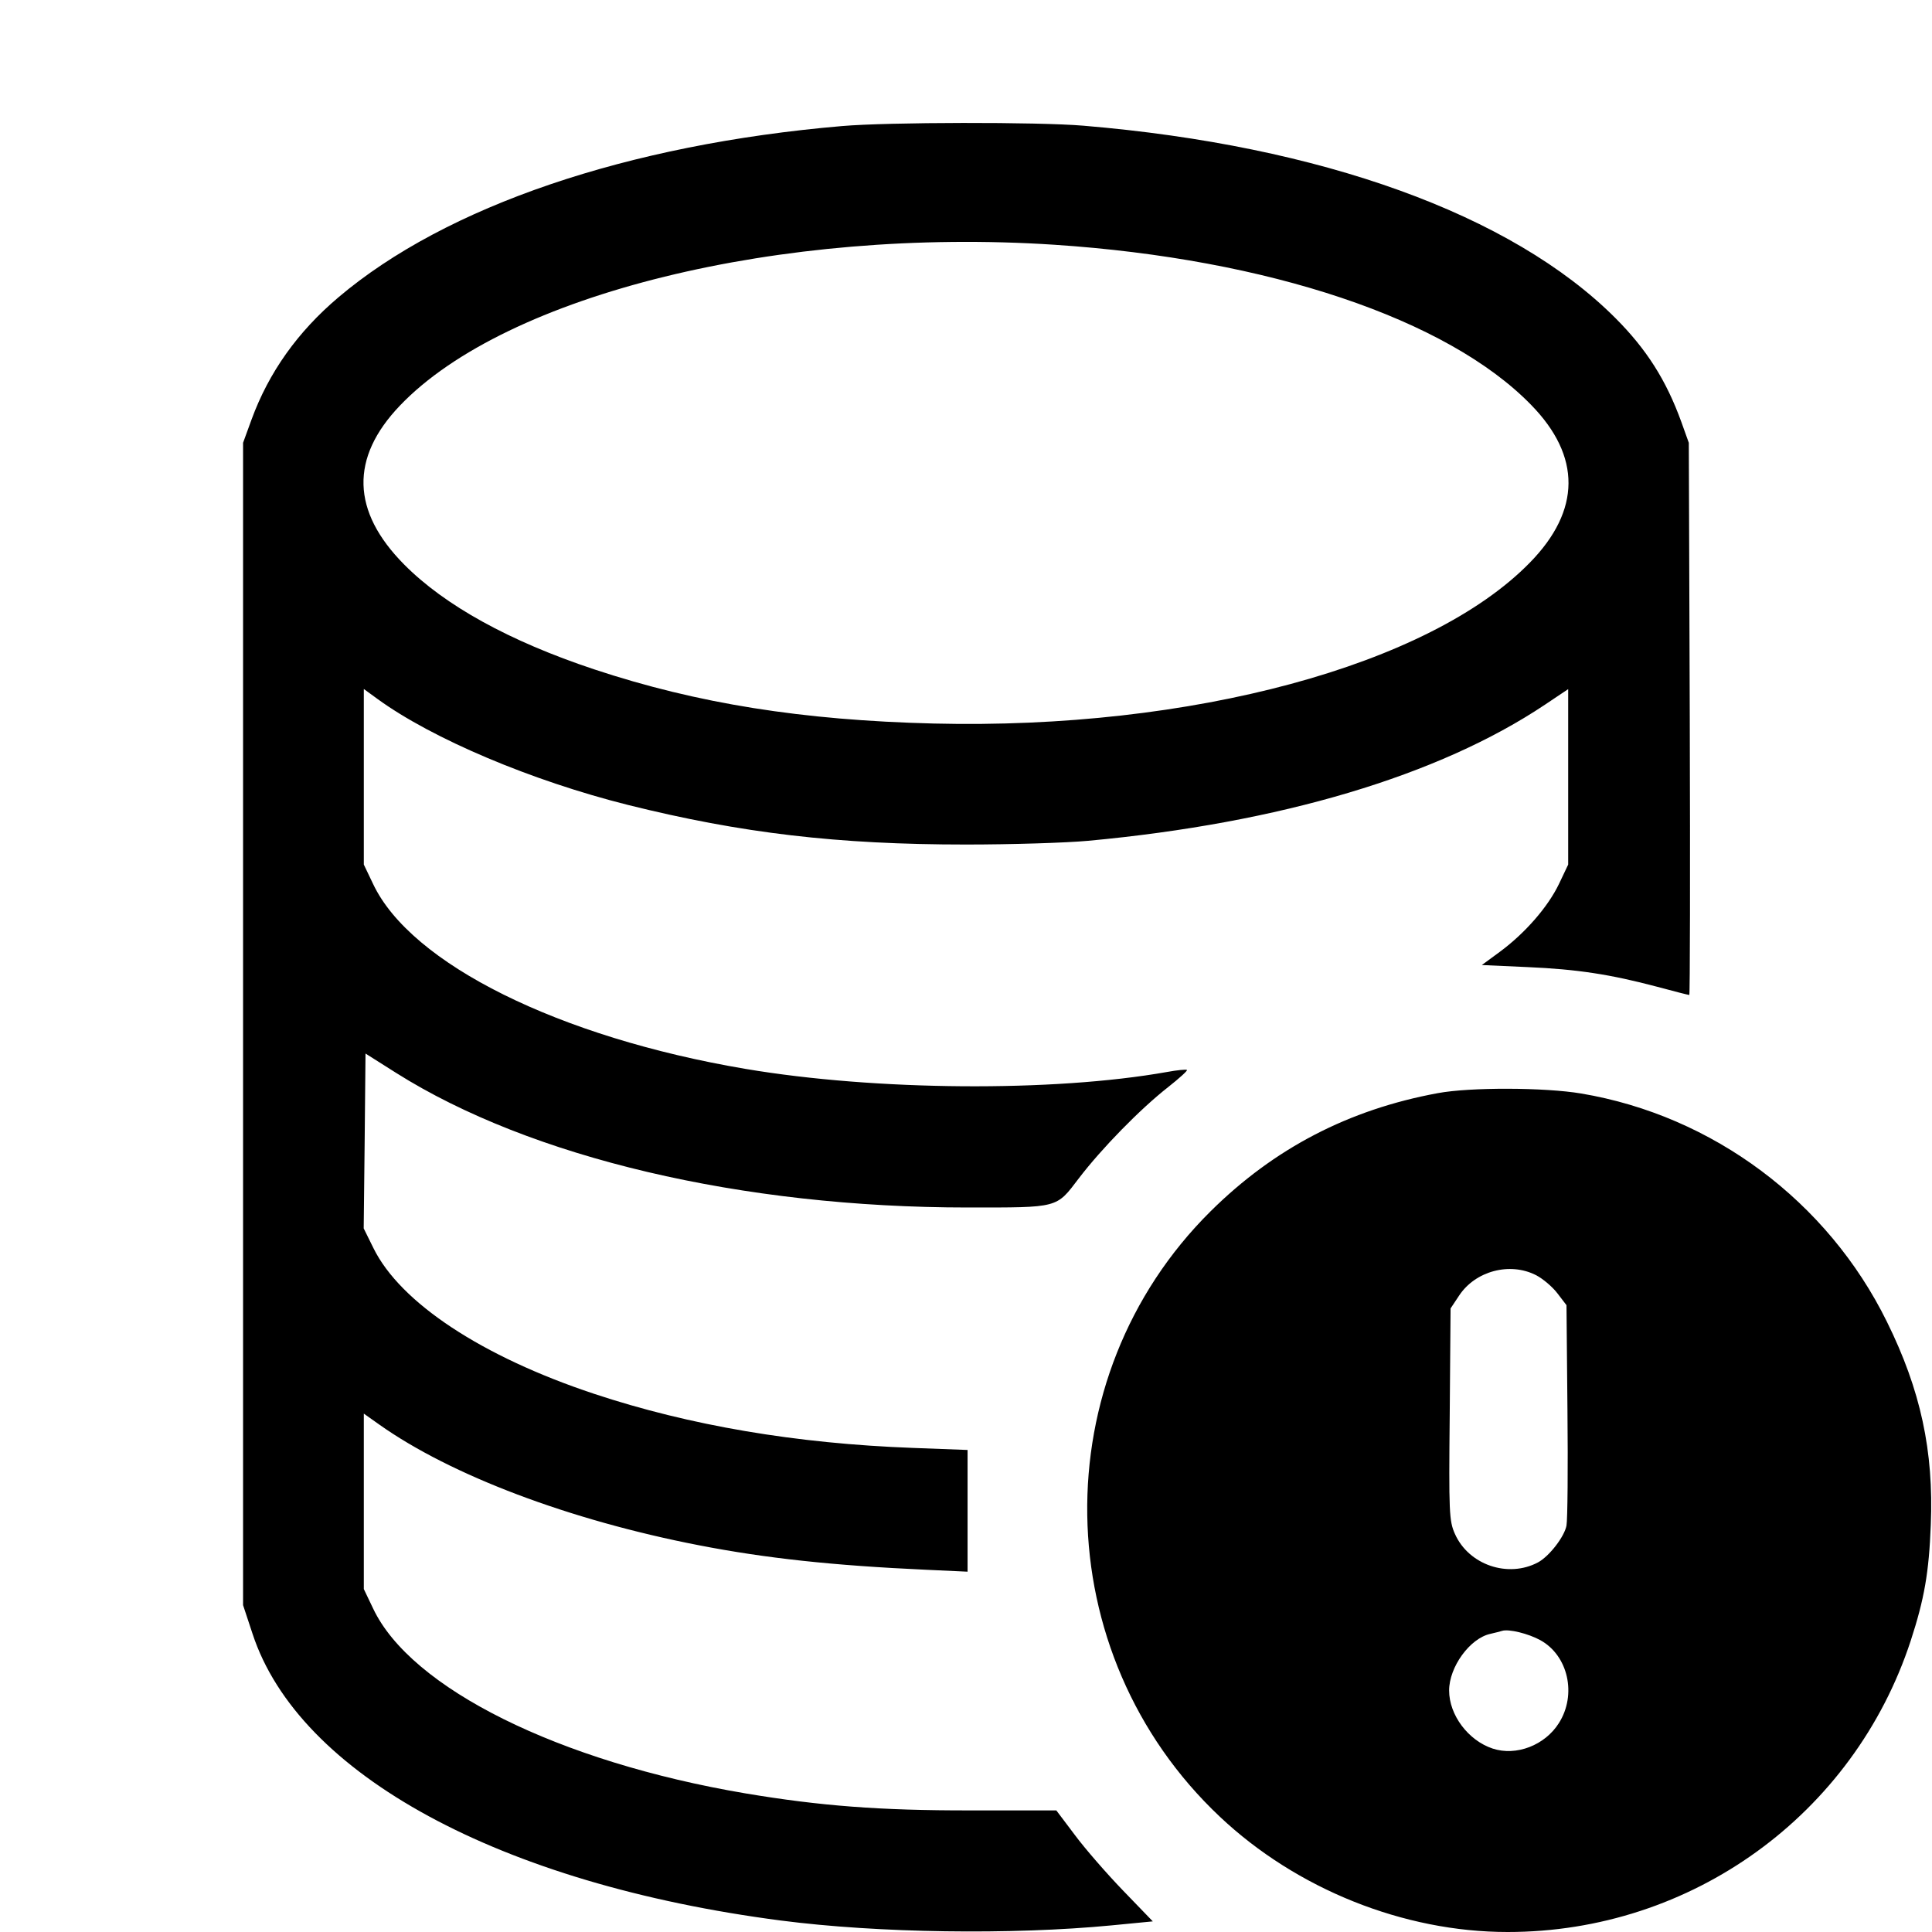<svg width="16" height="16" fill="currentColor" xmlns="http://www.w3.org/2000/svg"><path d="M6.973 1.044 C 5.198 1.196,3.694 1.707,2.803 2.462 C 2.465 2.748,2.226 3.084,2.083 3.475 L 2.013 3.667 2.013 8.480 L 2.013 13.293 2.091 13.529 C 2.473 14.696,4.142 15.602,6.467 15.905 C 7.270 16.009,8.375 16.025,9.207 15.945 L 9.547 15.912 9.300 15.656 C 9.164 15.515,8.984 15.308,8.901 15.196 L 8.748 14.993 8.034 14.993 C 7.287 14.994,6.793 14.956,6.173 14.852 C 4.630 14.591,3.402 13.982,3.090 13.321 L 3.013 13.160 3.013 12.433 L 3.013 11.707 3.140 11.797 C 3.734 12.218,4.716 12.589,5.787 12.797 C 6.342 12.905,6.899 12.965,7.667 13.000 L 8.013 13.016 8.013 12.512 L 8.013 12.008 7.560 11.991 C 6.592 11.955,5.713 11.806,4.920 11.543 C 3.990 11.234,3.316 10.789,3.093 10.337 L 3.012 10.173 3.020 9.449 L 3.027 8.725 3.280 8.885 C 4.395 9.588,6.143 10.000,8.015 10.000 C 8.773 10.000,8.745 10.007,8.934 9.759 C 9.123 9.511,9.444 9.183,9.674 9.003 C 9.765 8.931,9.836 8.867,9.830 8.861 C 9.824 8.855,9.749 8.862,9.663 8.878 C 8.723 9.045,7.251 9.034,6.173 8.852 C 4.630 8.591,3.402 7.982,3.090 7.321 L 3.013 7.160 3.013 6.433 L 3.013 5.706 3.127 5.789 C 3.581 6.119,4.403 6.466,5.200 6.666 C 6.138 6.900,6.936 6.994,8.000 6.994 C 8.374 6.994,8.830 6.980,9.013 6.963 C 10.601 6.816,11.914 6.424,12.793 5.837 L 12.987 5.707 12.987 6.434 L 12.987 7.160 12.911 7.320 C 12.820 7.510,12.631 7.727,12.423 7.881 L 12.272 7.992 12.649 8.009 C 13.062 8.027,13.335 8.069,13.724 8.172 C 13.864 8.210,13.983 8.240,13.990 8.240 C 13.996 8.240,13.998 7.211,13.994 5.953 L 13.986 3.667 13.924 3.494 C 13.799 3.149,13.636 2.892,13.377 2.633 C 12.520 1.776,10.943 1.206,8.973 1.041 C 8.596 1.009,7.355 1.011,6.973 1.044 M8.733 2.027 C 10.504 2.144,11.986 2.641,12.679 3.352 C 13.096 3.778,13.093 4.226,12.671 4.658 C 11.839 5.511,9.866 6.044,7.733 5.992 C 6.644 5.965,5.776 5.827,4.920 5.543 C 4.219 5.310,3.683 5.014,3.347 4.675 C 2.910 4.234,2.898 3.792,3.312 3.359 C 4.193 2.437,6.469 1.878,8.733 2.027 M11.907 9.053 C 11.169 9.189,10.552 9.510,10.026 10.031 C 8.634 11.410,8.668 13.693,10.102 15.045 C 10.737 15.644,11.624 16.000,12.485 16.000 C 14.008 16.001,15.352 15.029,15.824 13.587 C 15.936 13.243,15.975 13.024,15.990 12.627 C 16.015 12.018,15.906 11.512,15.627 10.947 C 15.137 9.950,14.185 9.239,13.095 9.056 C 12.793 9.005,12.174 9.003,11.907 9.053 M12.720 10.560 C 12.777 10.589,12.857 10.657,12.898 10.711 L 12.973 10.809 12.981 11.678 C 12.986 12.156,12.982 12.586,12.973 12.634 C 12.956 12.726,12.830 12.889,12.737 12.939 C 12.489 13.071,12.163 12.960,12.049 12.703 C 12.001 12.596,11.998 12.527,12.006 11.712 L 12.013 10.836 12.084 10.729 C 12.219 10.525,12.504 10.450,12.720 10.560 M12.756 13.583 C 12.987 13.710,13.060 14.034,12.910 14.270 C 12.794 14.454,12.557 14.545,12.362 14.481 C 12.159 14.414,12.001 14.203,12.001 14.000 C 12.001 13.805,12.173 13.568,12.342 13.531 C 12.381 13.522,12.425 13.511,12.440 13.506 C 12.494 13.489,12.656 13.528,12.756 13.583 " stroke="none" fill-rule="evenodd"></path></svg>
